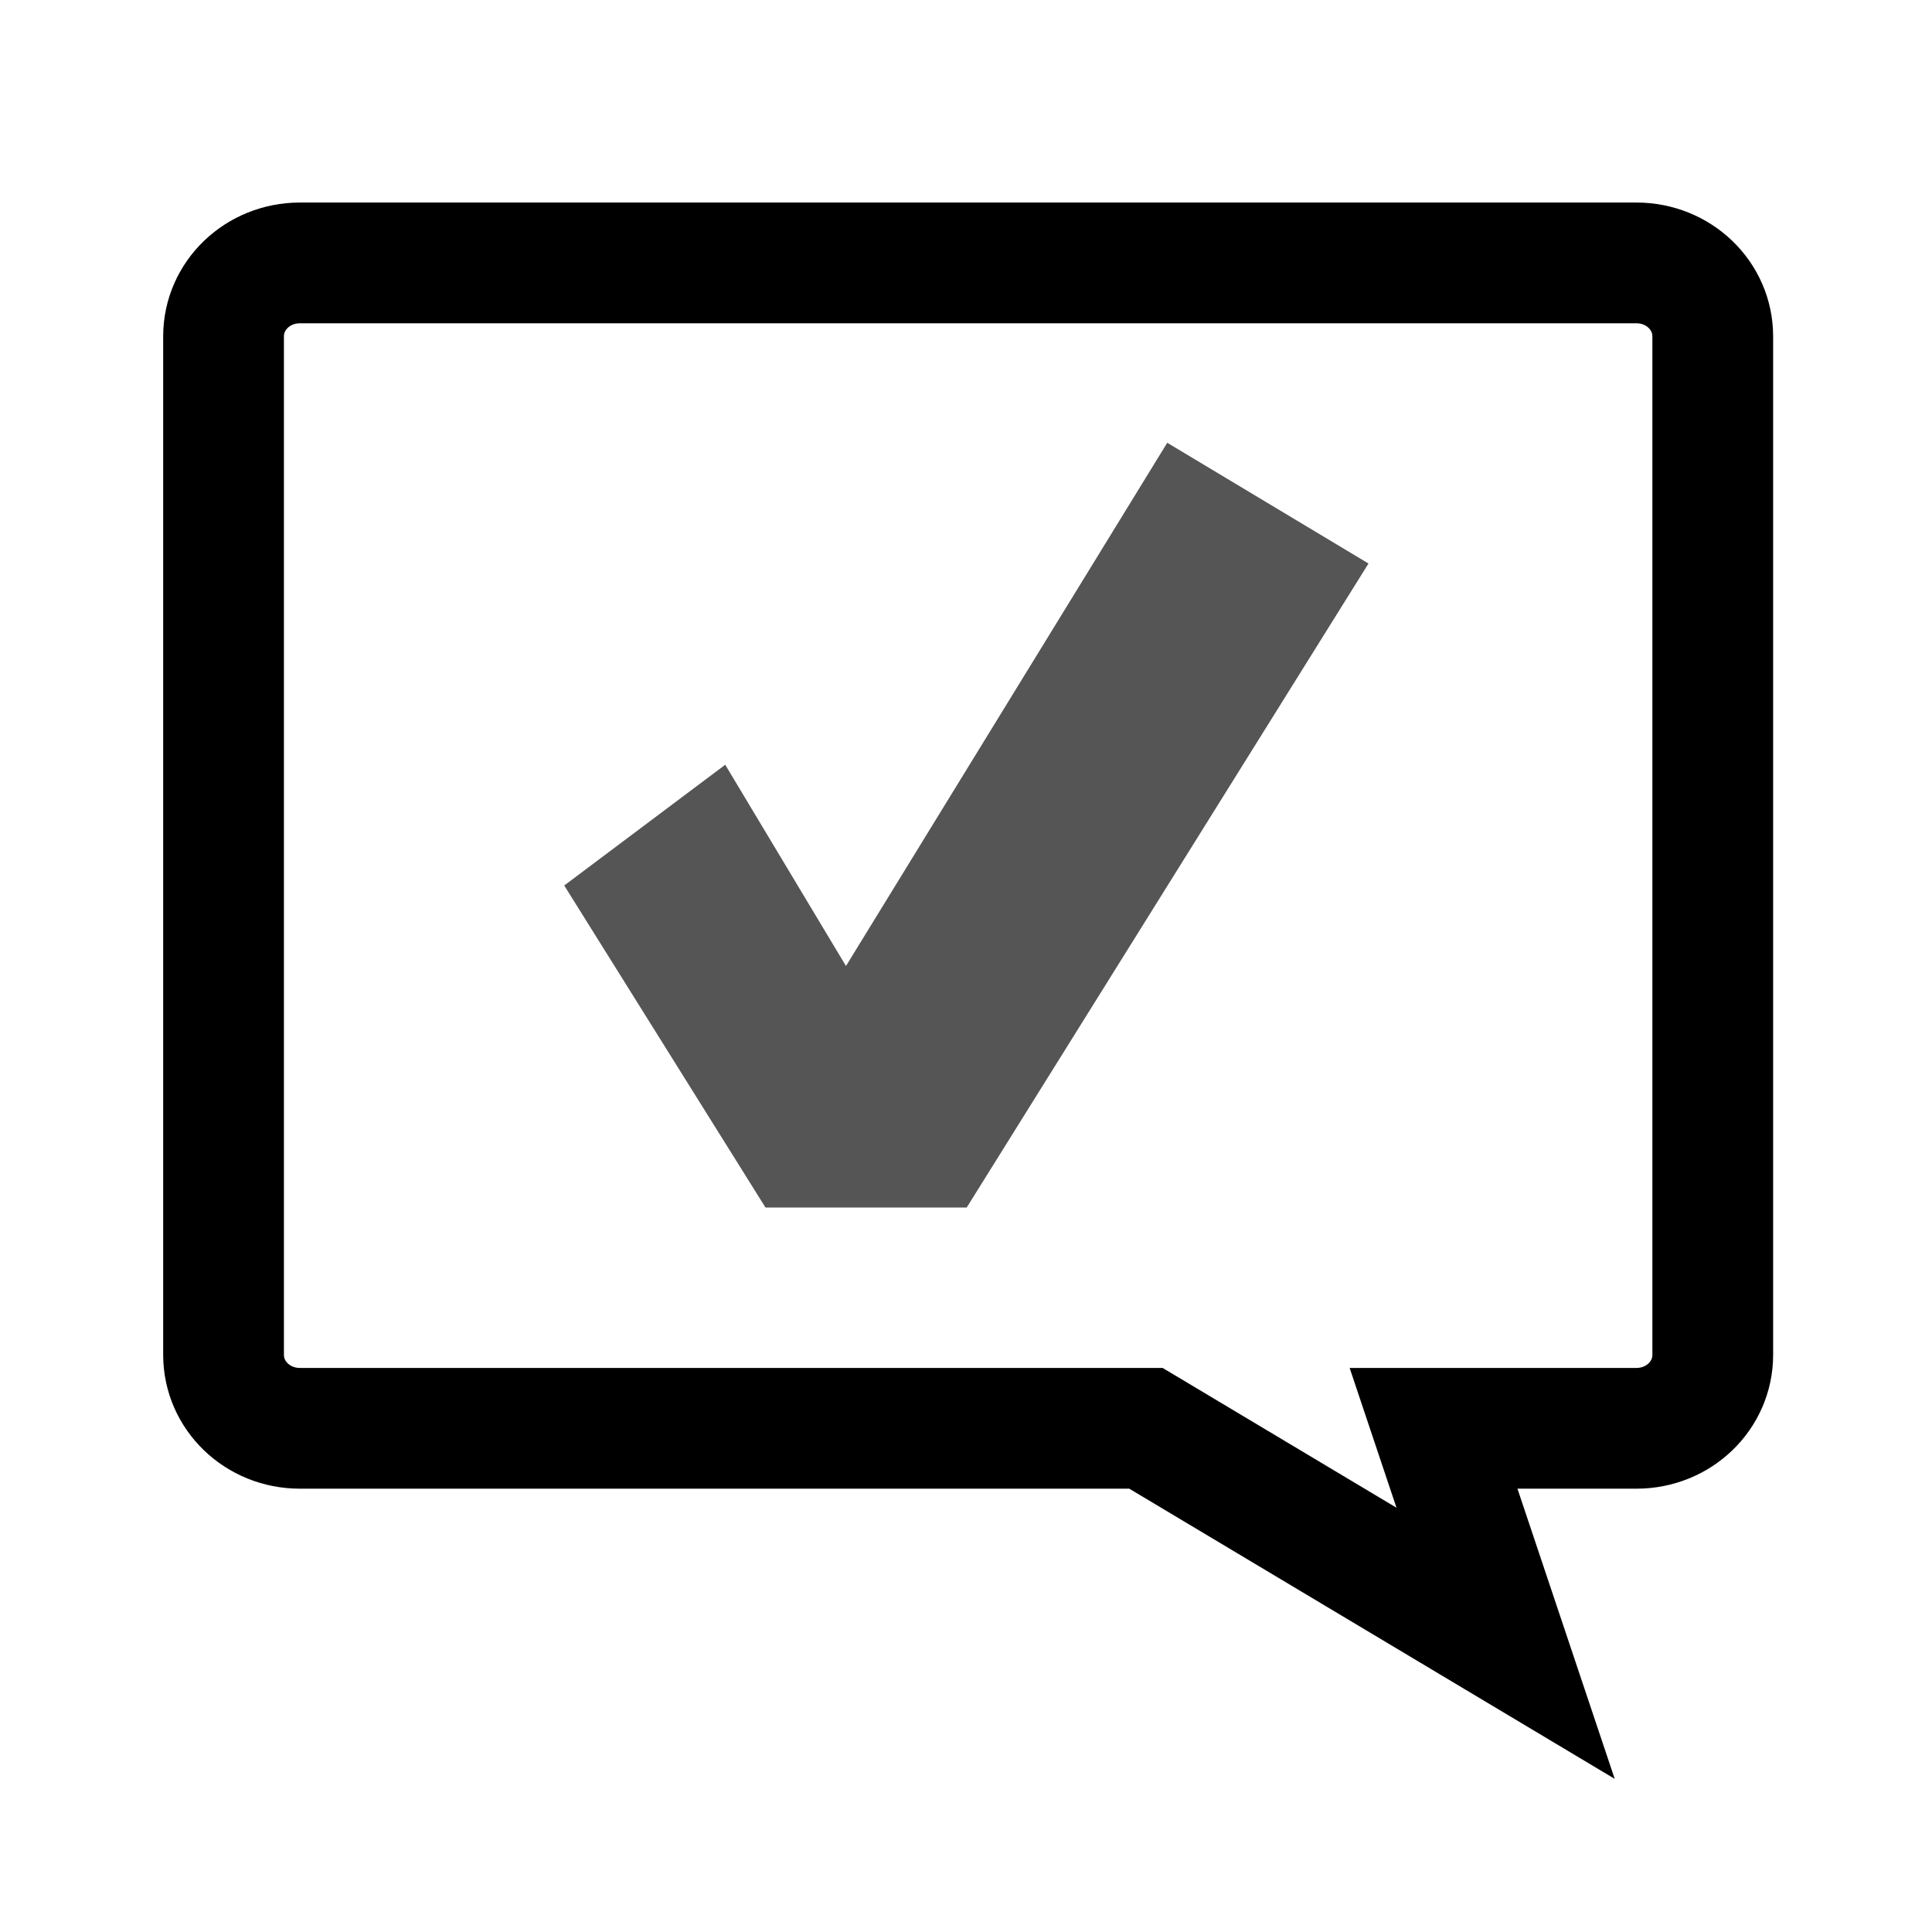 <?xml version="1.0" encoding="UTF-8" standalone="no"?>
<!-- Created with Inkscape (http://www.inkscape.org/) -->

<svg
   xmlns:dc="http://purl.org/dc/elements/1.1/"
   xmlns:cc="http://creativecommons.org/ns#"
   xmlns:rdf="http://www.w3.org/1999/02/22-rdf-syntax-ns#"
   xmlns:svg="http://www.w3.org/2000/svg"
   xmlns="http://www.w3.org/2000/svg"
   xmlns:xlink="http://www.w3.org/1999/xlink"
   xmlns:sodipodi="http://sodipodi.sourceforge.net/DTD/sodipodi-0.dtd"
   xmlns:inkscape="http://www.inkscape.org/namespaces/inkscape"
   width="48"
   height="48"
   id="svg2"
   version="1.1"
   inkscape:version="0.48.3.1 r9886"
   sodipodi:docname="gtk-connect.svg">
  <defs
     id="defs4">
    <linearGradient
       id="linearGradient3755">
      <stop
         style="stop-color:#086707;stop-opacity:1;"
         offset="0"
         id="stop3757" />
      <stop
         style="stop-color:#56ec16;stop-opacity:1;"
         offset="1"
         id="stop3759" />
    </linearGradient>
    <linearGradient
       inkscape:collect="always"
       xlink:href="#linearGradient3755"
       id="linearGradient3761"
       x1="24.407"
       y1="41.036"
       x2="24.407"
       y2="17.301"
       gradientUnits="userSpaceOnUse" />
  </defs>
  <sodipodi:namedview
     id="base"
     pagecolor="#ffffff"
     bordercolor="#666666"
     borderopacity="1.0"
     inkscape:pageopacity="0.0"
     inkscape:pageshadow="2"
     inkscape:zoom="15.839192"
     inkscape:cx="32.560027"
     inkscape:cy="25.593073"
     inkscape:document-units="px"
     inkscape:current-layer="layer1"
     showgrid="true"
     inkscape:window-width="1280"
     inkscape:window-height="721"
     inkscape:window-x="0"
     inkscape:window-y="22"
     inkscape:window-maximized="1">
    <inkscape:grid
       type="xygrid"
       id="grid2988" />
  </sodipodi:namedview>
  <g
     inkscape:label="Capa 1"
     inkscape:groupmode="layer"
     id="layer1"
     transform="translate(0,-1004.362)">
    <rect
       style="fill:none;stroke:none"
       id="rect3763-0"
       width="48"
       height="48"
       x="65"
       y="1004.362"
       ry="1.922" />
    <path
       style="opacity:1.0;fill:none;stroke:#000000;stroke-width:3;stroke-linejoin:miter;stroke-miterlimit:4;stroke-opacity:1;stroke-dasharray:none"
       d="m 7.451,1010.894 c -1.051,0 -1.897,0.814 -1.897,1.825 l 0,25.304 c 0,1.011 0.846,1.825 1.897,1.825 l 21.02,0 8.935,5.341 -1.79,-5.341 5.04,0 c 1.051,0 1.897,-0.814 1.897,-1.825 l 0,-25.304 c 0,-1.011 -0.846,-1.825 -1.897,-1.825 z"
       id="rect2990-8"
       inkscape:connector-curvature="0"
       sodipodi:nodetypes="sssscccsssss" />
    <path
       style="opacity:1.0;fill:#5555555;fill-opacity:1;stroke:none"
       d="m 34,1018.362 -5,-3 -7.982,13 -3,-5 -4,3 5,8 5,0 z"
       id="path4129"
       inkscape:connector-curvature="0"
       sodipodi:nodetypes="cccccccc" />
  </g>
</svg>
